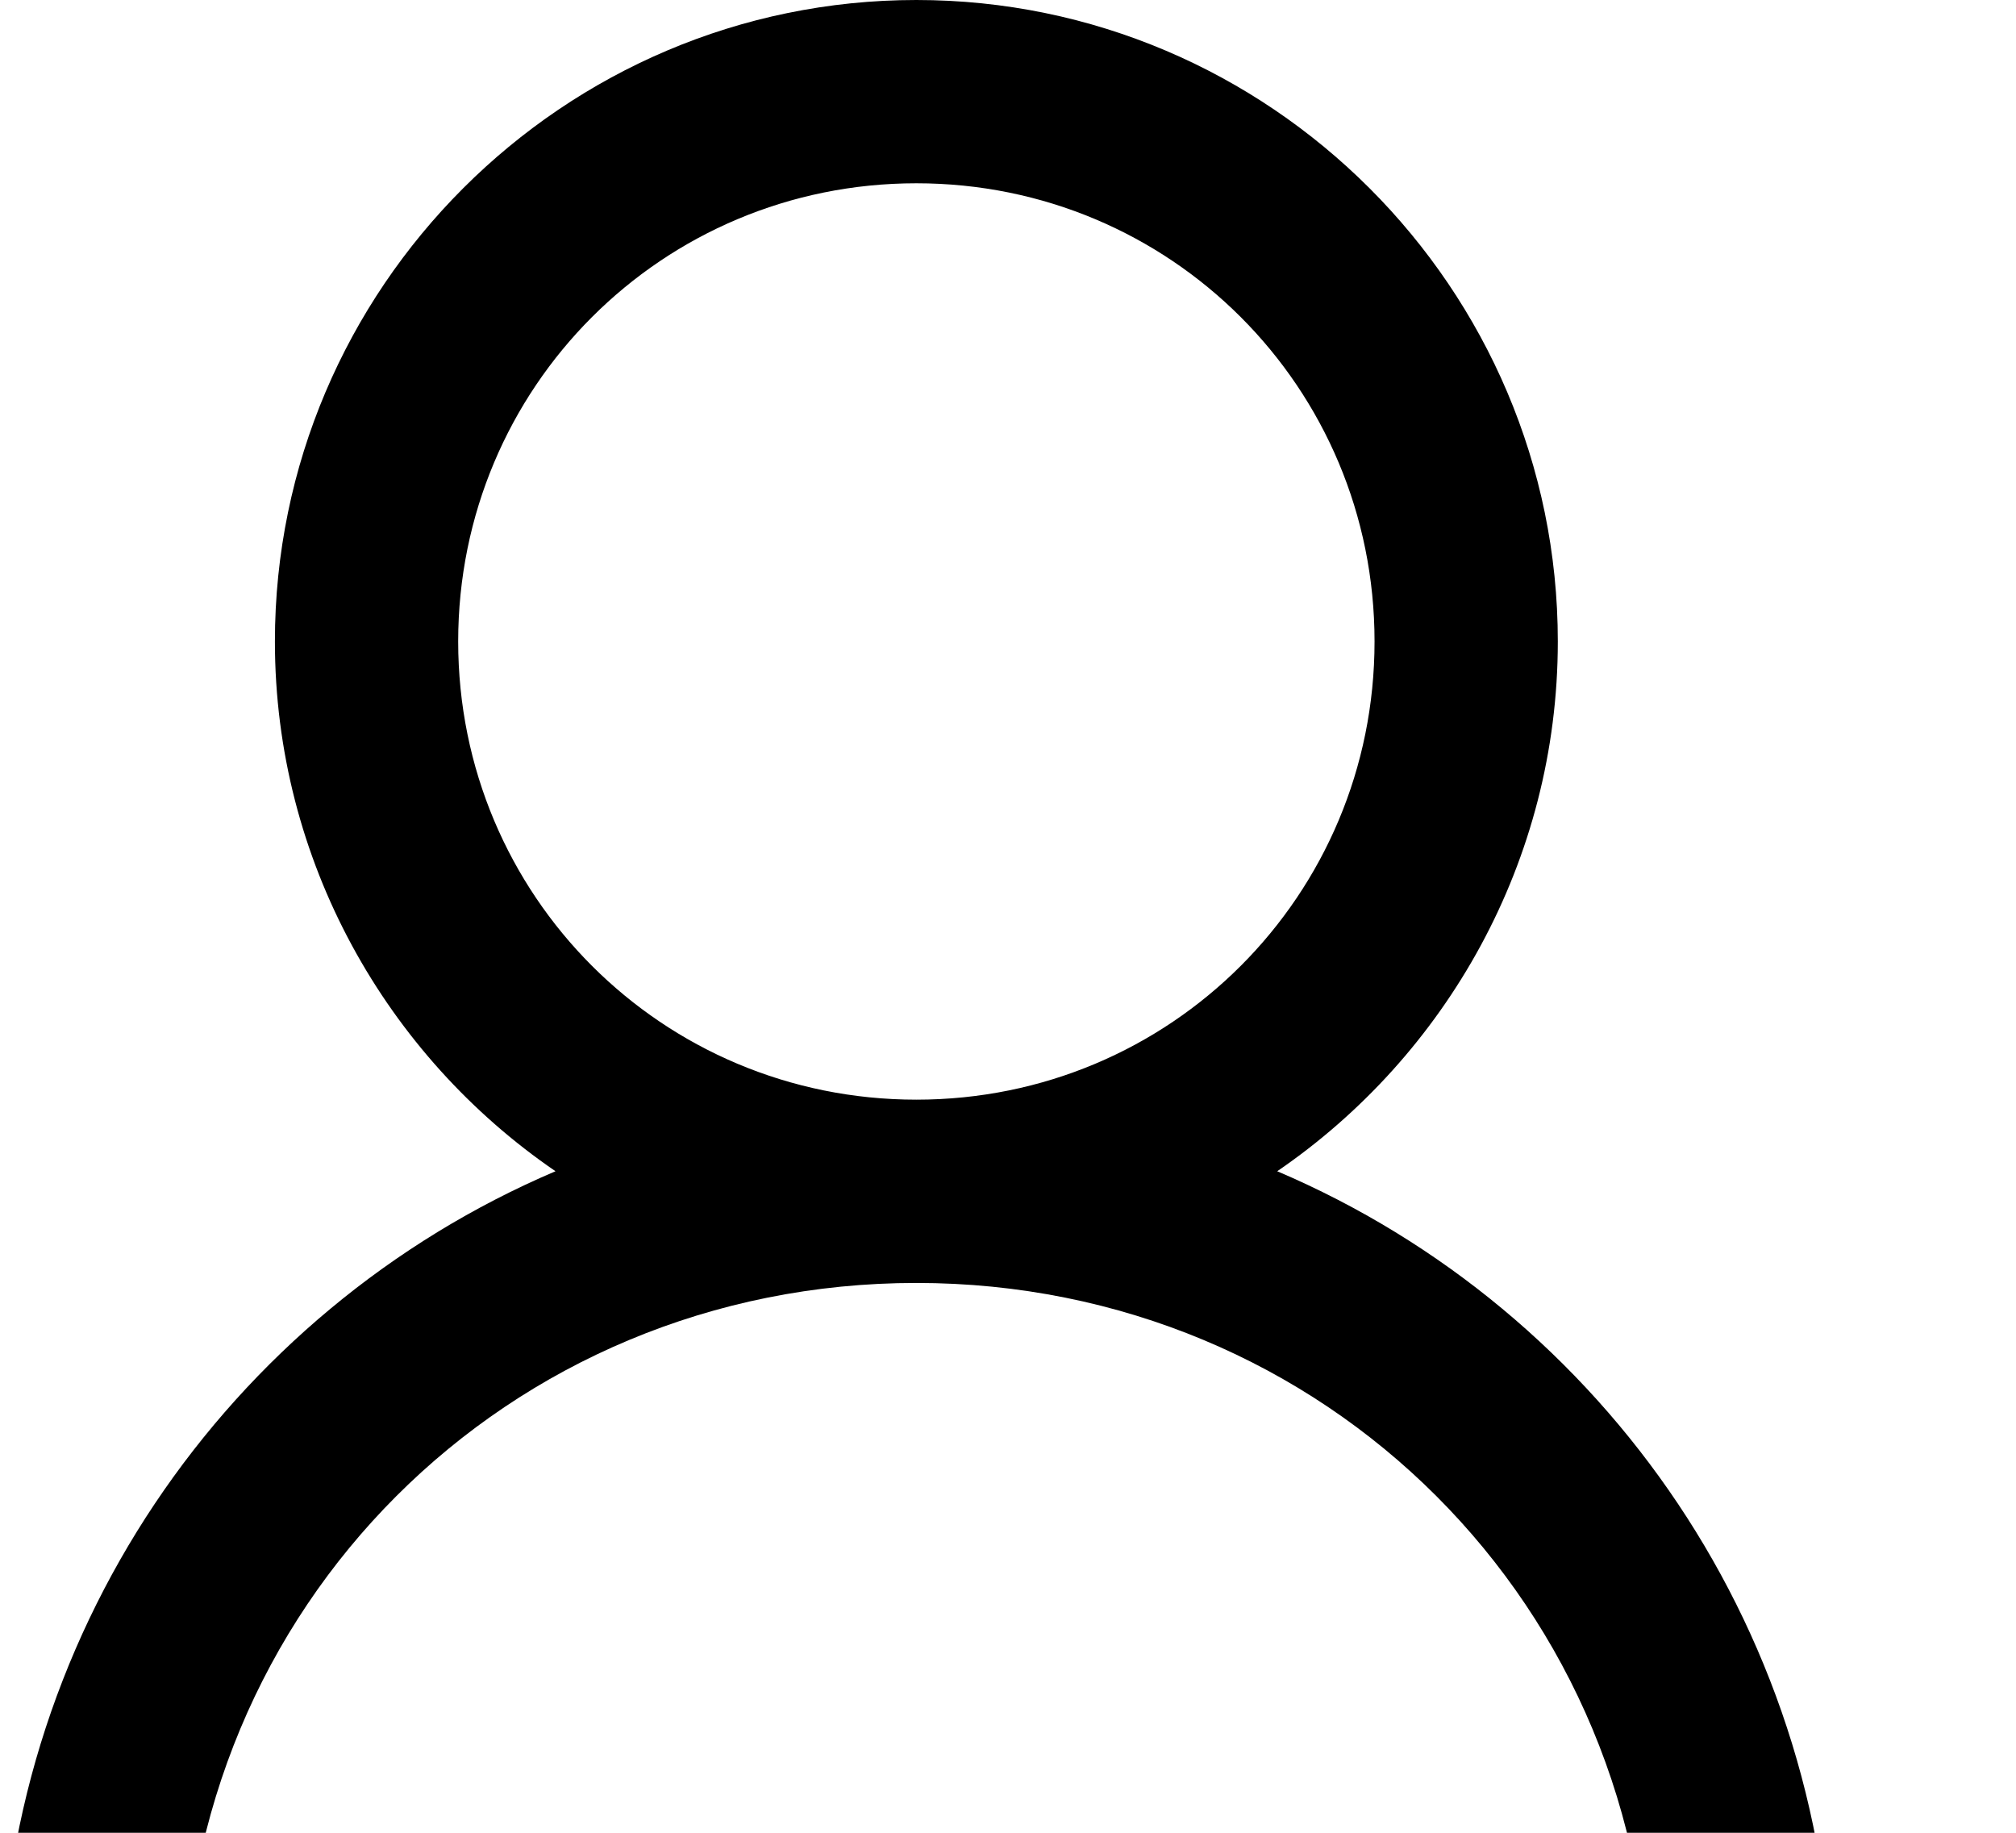 <?xml version="1.0" encoding="utf-8"?>
<svg version="1.1" xmlns="http://www.w3.org/2000/svg" xmlns:xlink="http://www.w3.org/1999/xlink" viewBox="0 0 22 20">
  <path fill-rule="evenodd"
    d="M10,0 C6.145,0 3,3.145 3,7 C3,9.395 4.219,11.52 6.062,12.781 C2.484,14.305 0,17.859 0,22 L2,22 C2,17.535 5.535,14 10,14 C14.465,14 18,17.535 18,22 L20,22 C20,17.859 17.516,14.305 13.938,12.781 C15.781,11.52 17,9.395 17,7 C17,3.145 13.855,0 10,0 zM10,2 C12.773,2 15,4.227 15,7 C15,9.773 12.773,12 10,12 C7.227,12 5,9.773 5,7 C5,4.227 7.227,2 10,2 z"/>
</svg>
